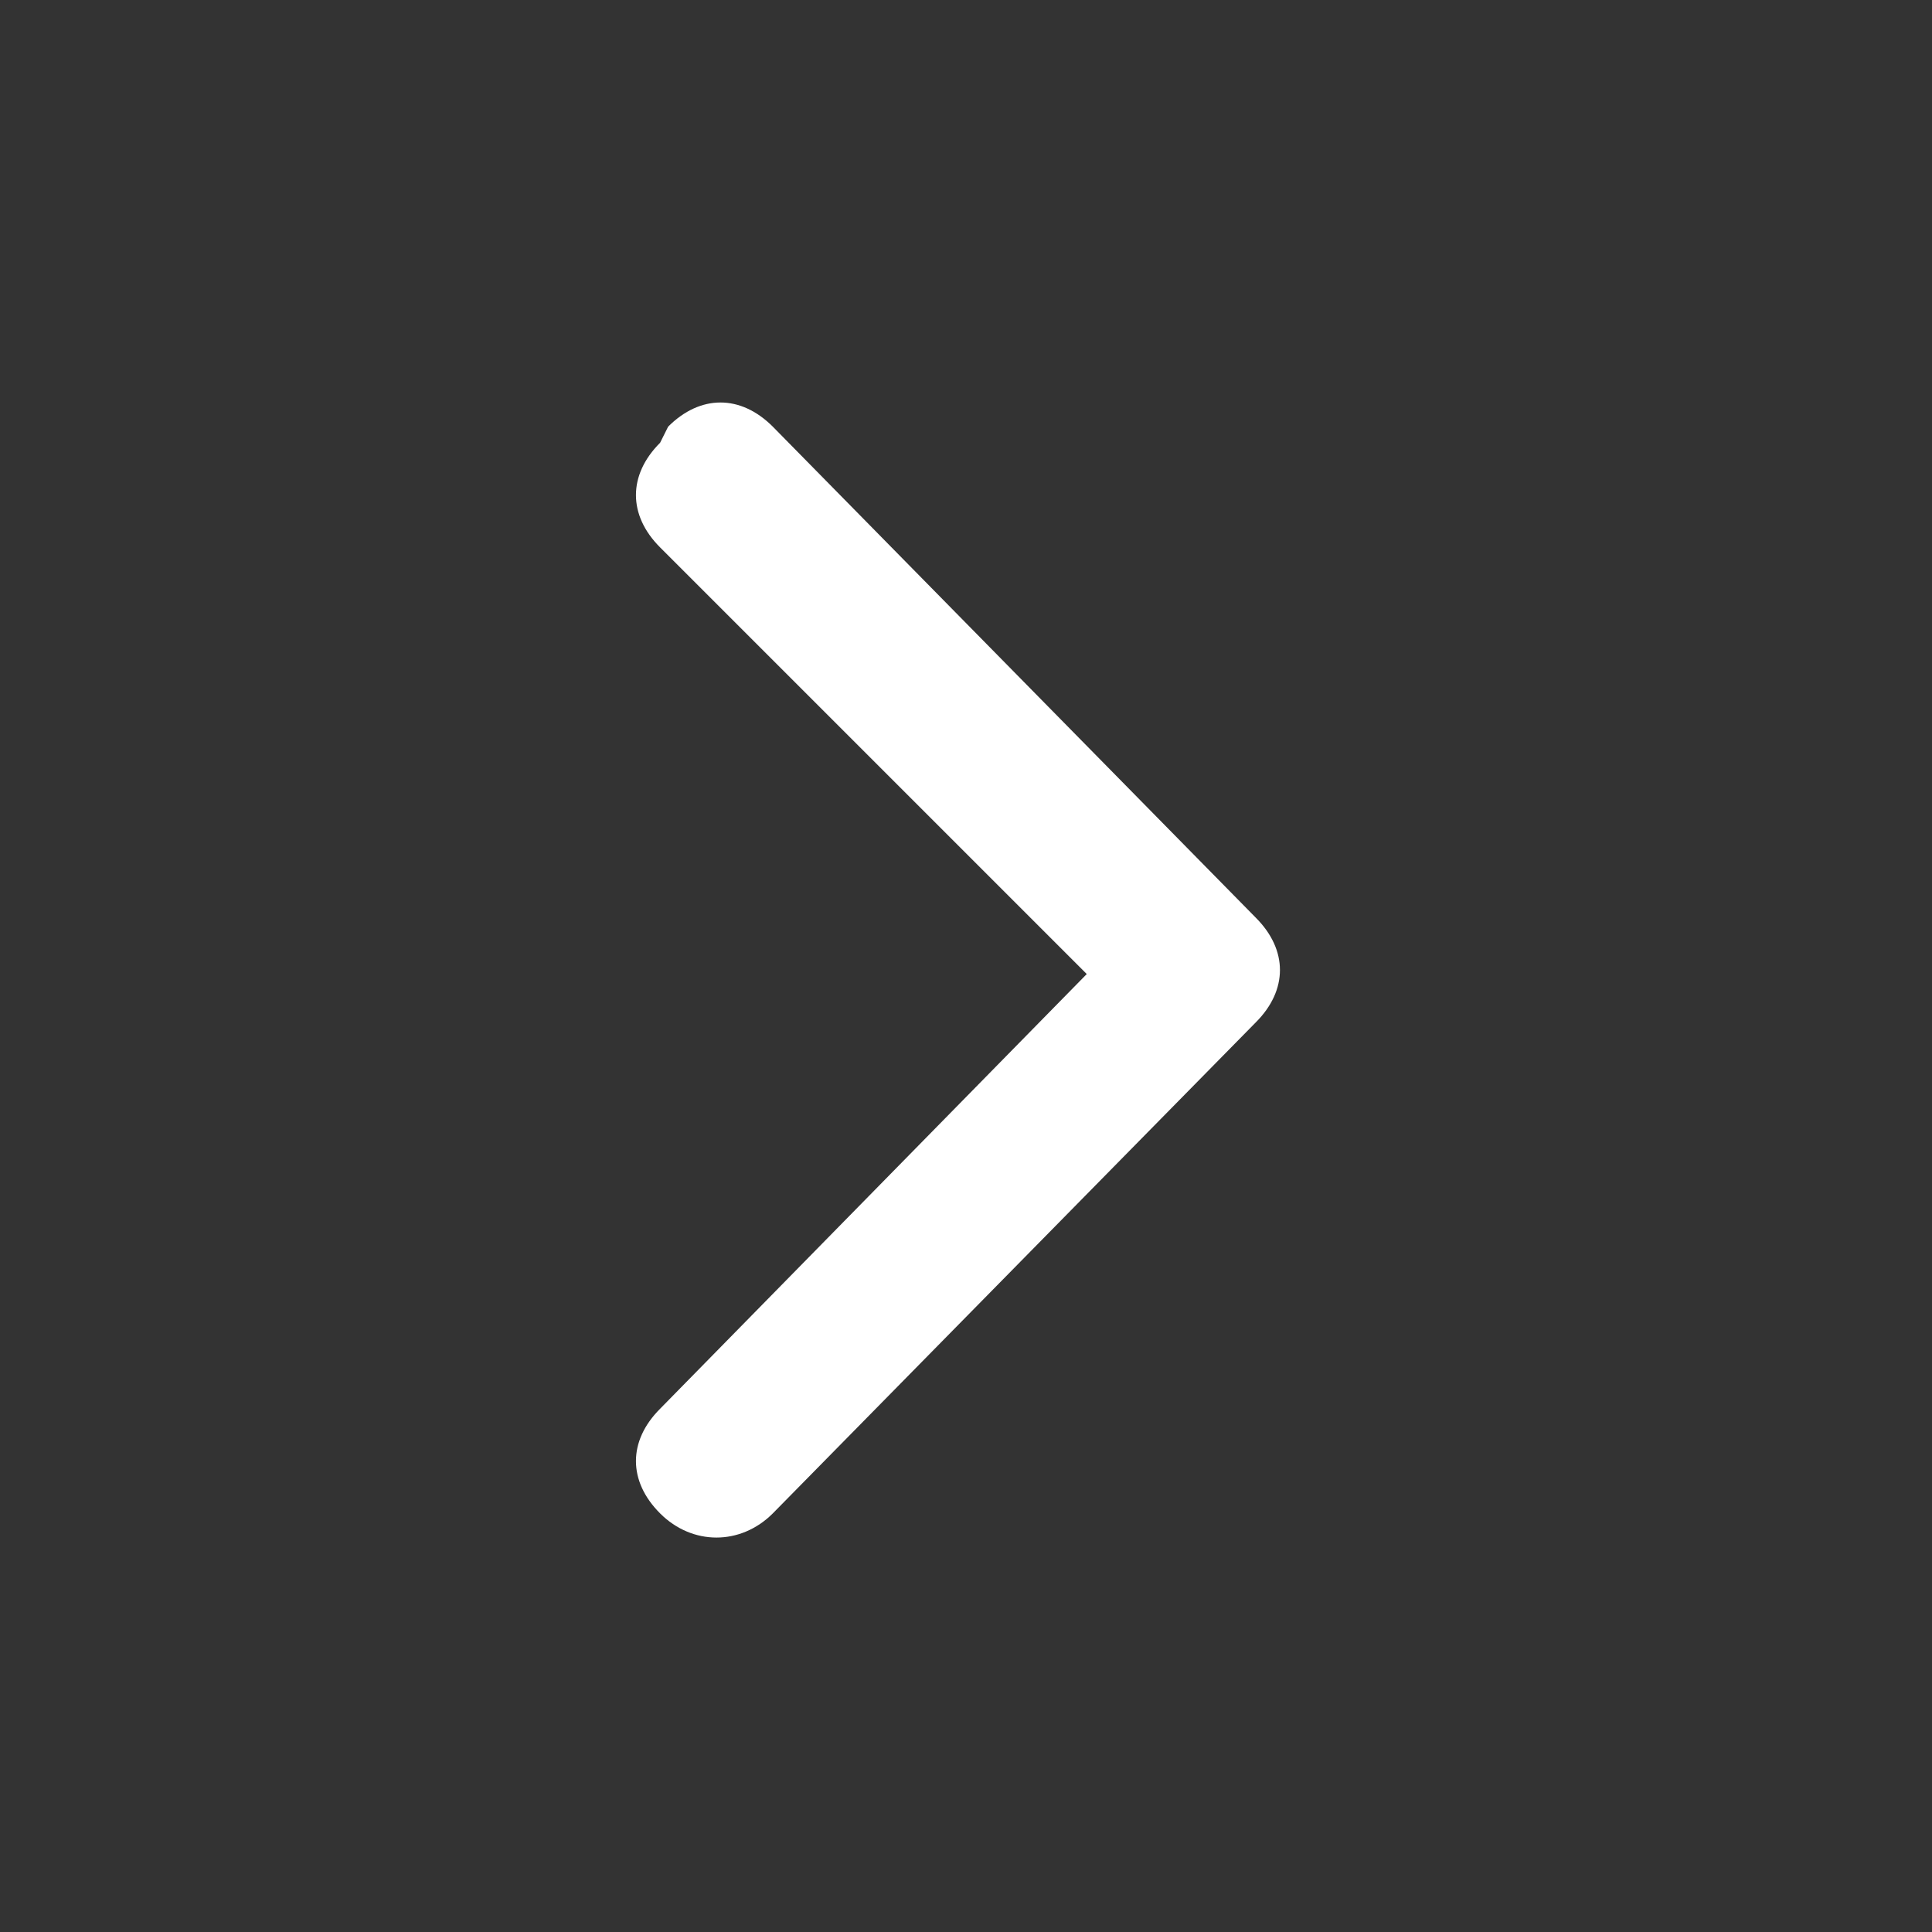 <?xml version="1.0" encoding="UTF-8"?>
<svg id="Layer_1" data-name="Layer 1" xmlns="http://www.w3.org/2000/svg" version="1.1" viewBox="0 0 24 24">
  <rect x="0" y="0" width="24" height="24" fill="#333333" stroke="none"/>
  <defs>
    <style>
      .cls-1 {
        fill: none;
      }

      .cls-1, .cls-2 {
        stroke-width: 0px;
      }

      .cls-2 {
        fill: #fff;
        fill-rule: evenodd;
      }
    </style>
  </defs>
  <g id="Icon-App_Function_Chevron_Right-In-active" data-name="Icon-App/Function/Chevron/Right-In-active">
    <g id="_24x24-Spacers" data-name="24x24-Spacers">
      <rect id="Rectangle" class="cls-1" width="24" height="24"/>
    </g>
    <g id="App_-Foundation_Icons_Function_Chevron_Right" data-name="App/✱-Foundation/Icons/Function/Chevron/Right">
      <path id="Path" class="cls-2" d="M8.3,5.3c.4-.4.9-.4,1.3,0h0c0,0,6,6.1,6,6.1.4.4.4.9,0,1.3h0c0,0-6,6.1-6,6.1-.4.4-1,.4-1.4,0-.4-.4-.4-.9,0-1.3h0c0,0,5.3-5.4,5.3-5.4l-5.3-5.3c-.4-.4-.4-.9,0-1.3h0Z"/>
    </g>
  </g>
</svg>